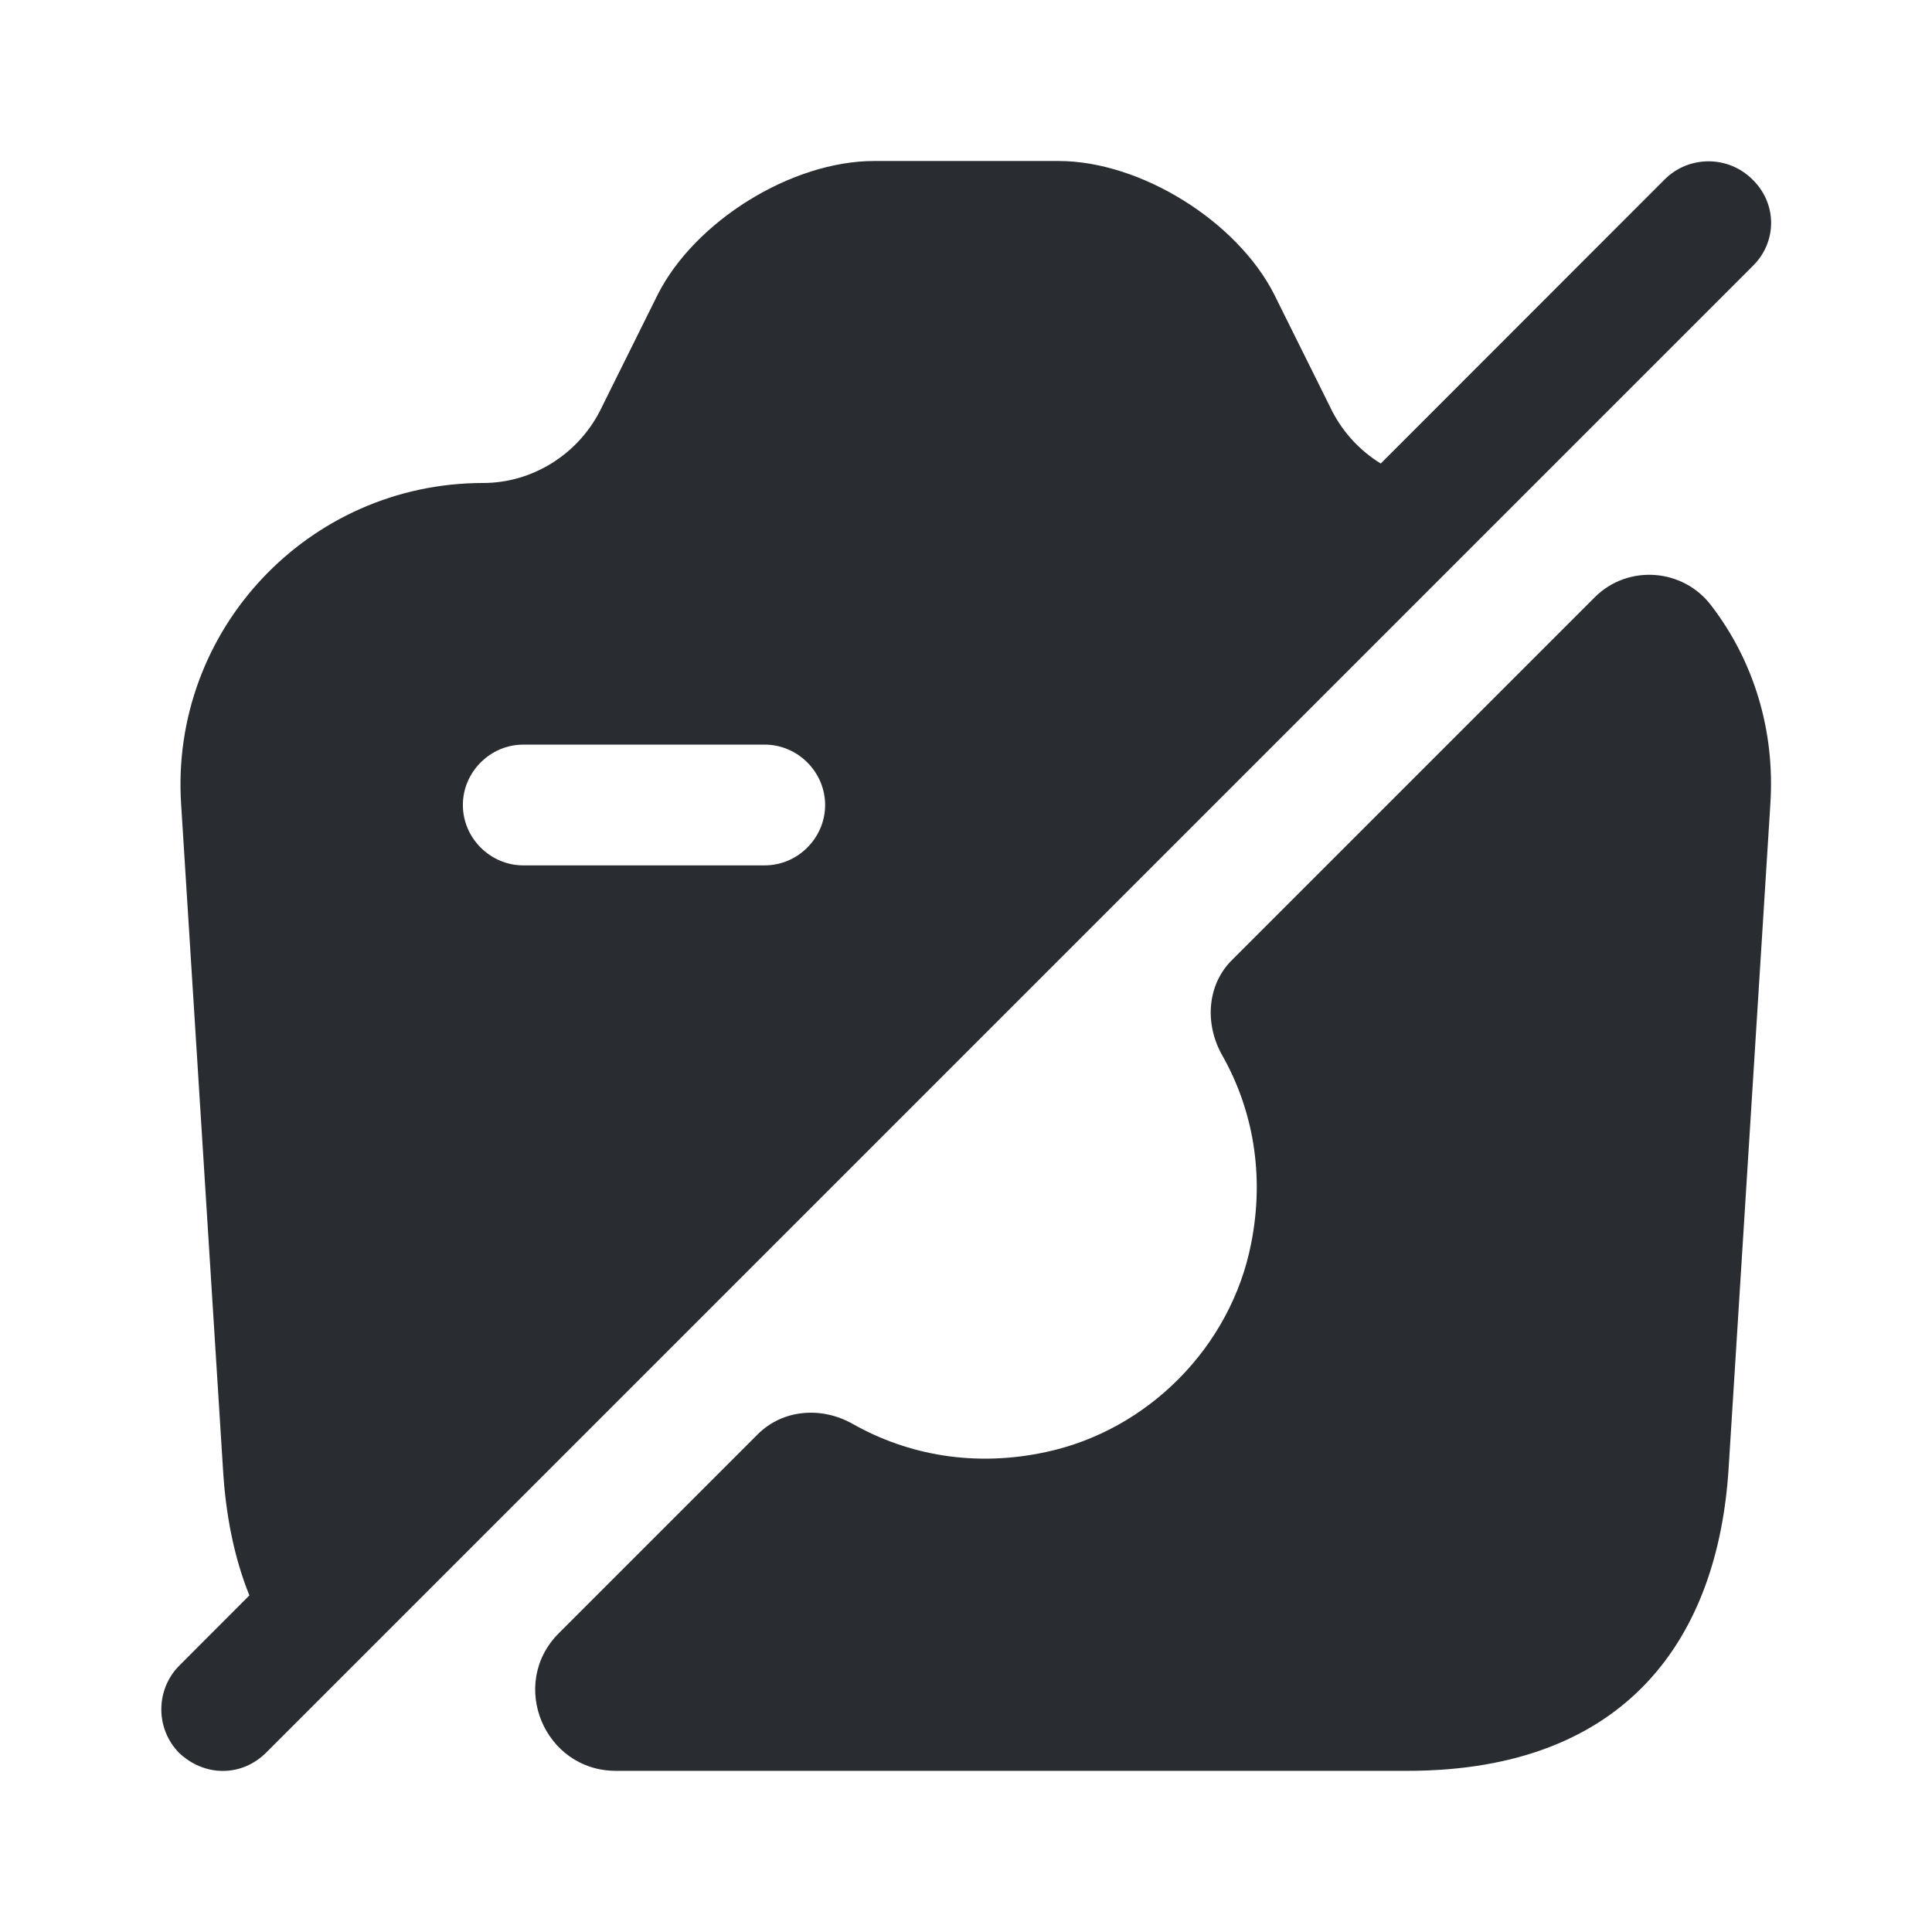 <svg viewBox="0 0 24 24" fill="none" xmlns="http://www.w3.org/2000/svg">
<path fill-rule="evenodd" clip-rule="evenodd" d="M16.55 5.11L15.83 3.66C15.37 2.75 14.17 2 13.15 2H10.86C9.83 2 8.63 2.75 8.17 3.66L7.45 5.11C7.17 5.65 6.61 6 6 6C3.83 6 2.11 7.83 2.25 9.99L2.77 18.25C2.803 18.808 2.905 19.341 3.098 19.819L2.229 20.689C1.929 20.989 1.929 21.479 2.229 21.779C2.379 21.919 2.569 21.999 2.769 21.999C2.969 21.999 3.159 21.919 3.309 21.769L21.769 3.309C22.079 3.009 22.079 2.529 21.769 2.229C21.469 1.929 20.979 1.929 20.679 2.229L17.152 5.758C16.9 5.603 16.69 5.38 16.55 5.11ZM9.5 10.75H6.5C6.09 10.75 5.75 10.41 5.75 10C5.75 9.59 6.09 9.25 6.5 9.25H9.5C9.91 9.25 10.25 9.59 10.25 10C10.25 10.41 9.91 10.75 9.5 10.75ZM21.473 18.248L21.992 9.988C22.052 9.068 21.782 8.208 21.262 7.528C20.912 7.058 20.223 7.008 19.812 7.418L15.312 11.918C14.992 12.228 14.962 12.718 15.182 13.108C15.562 13.778 15.713 14.588 15.542 15.448C15.292 16.728 14.262 17.768 12.992 18.038C12.112 18.228 11.282 18.078 10.592 17.688C10.202 17.468 9.722 17.508 9.412 17.818L6.942 20.288C6.312 20.918 6.762 21.998 7.652 21.998H17.482C20.242 21.998 21.342 20.308 21.473 18.248Z" fill="#292D32"/>
</svg>

